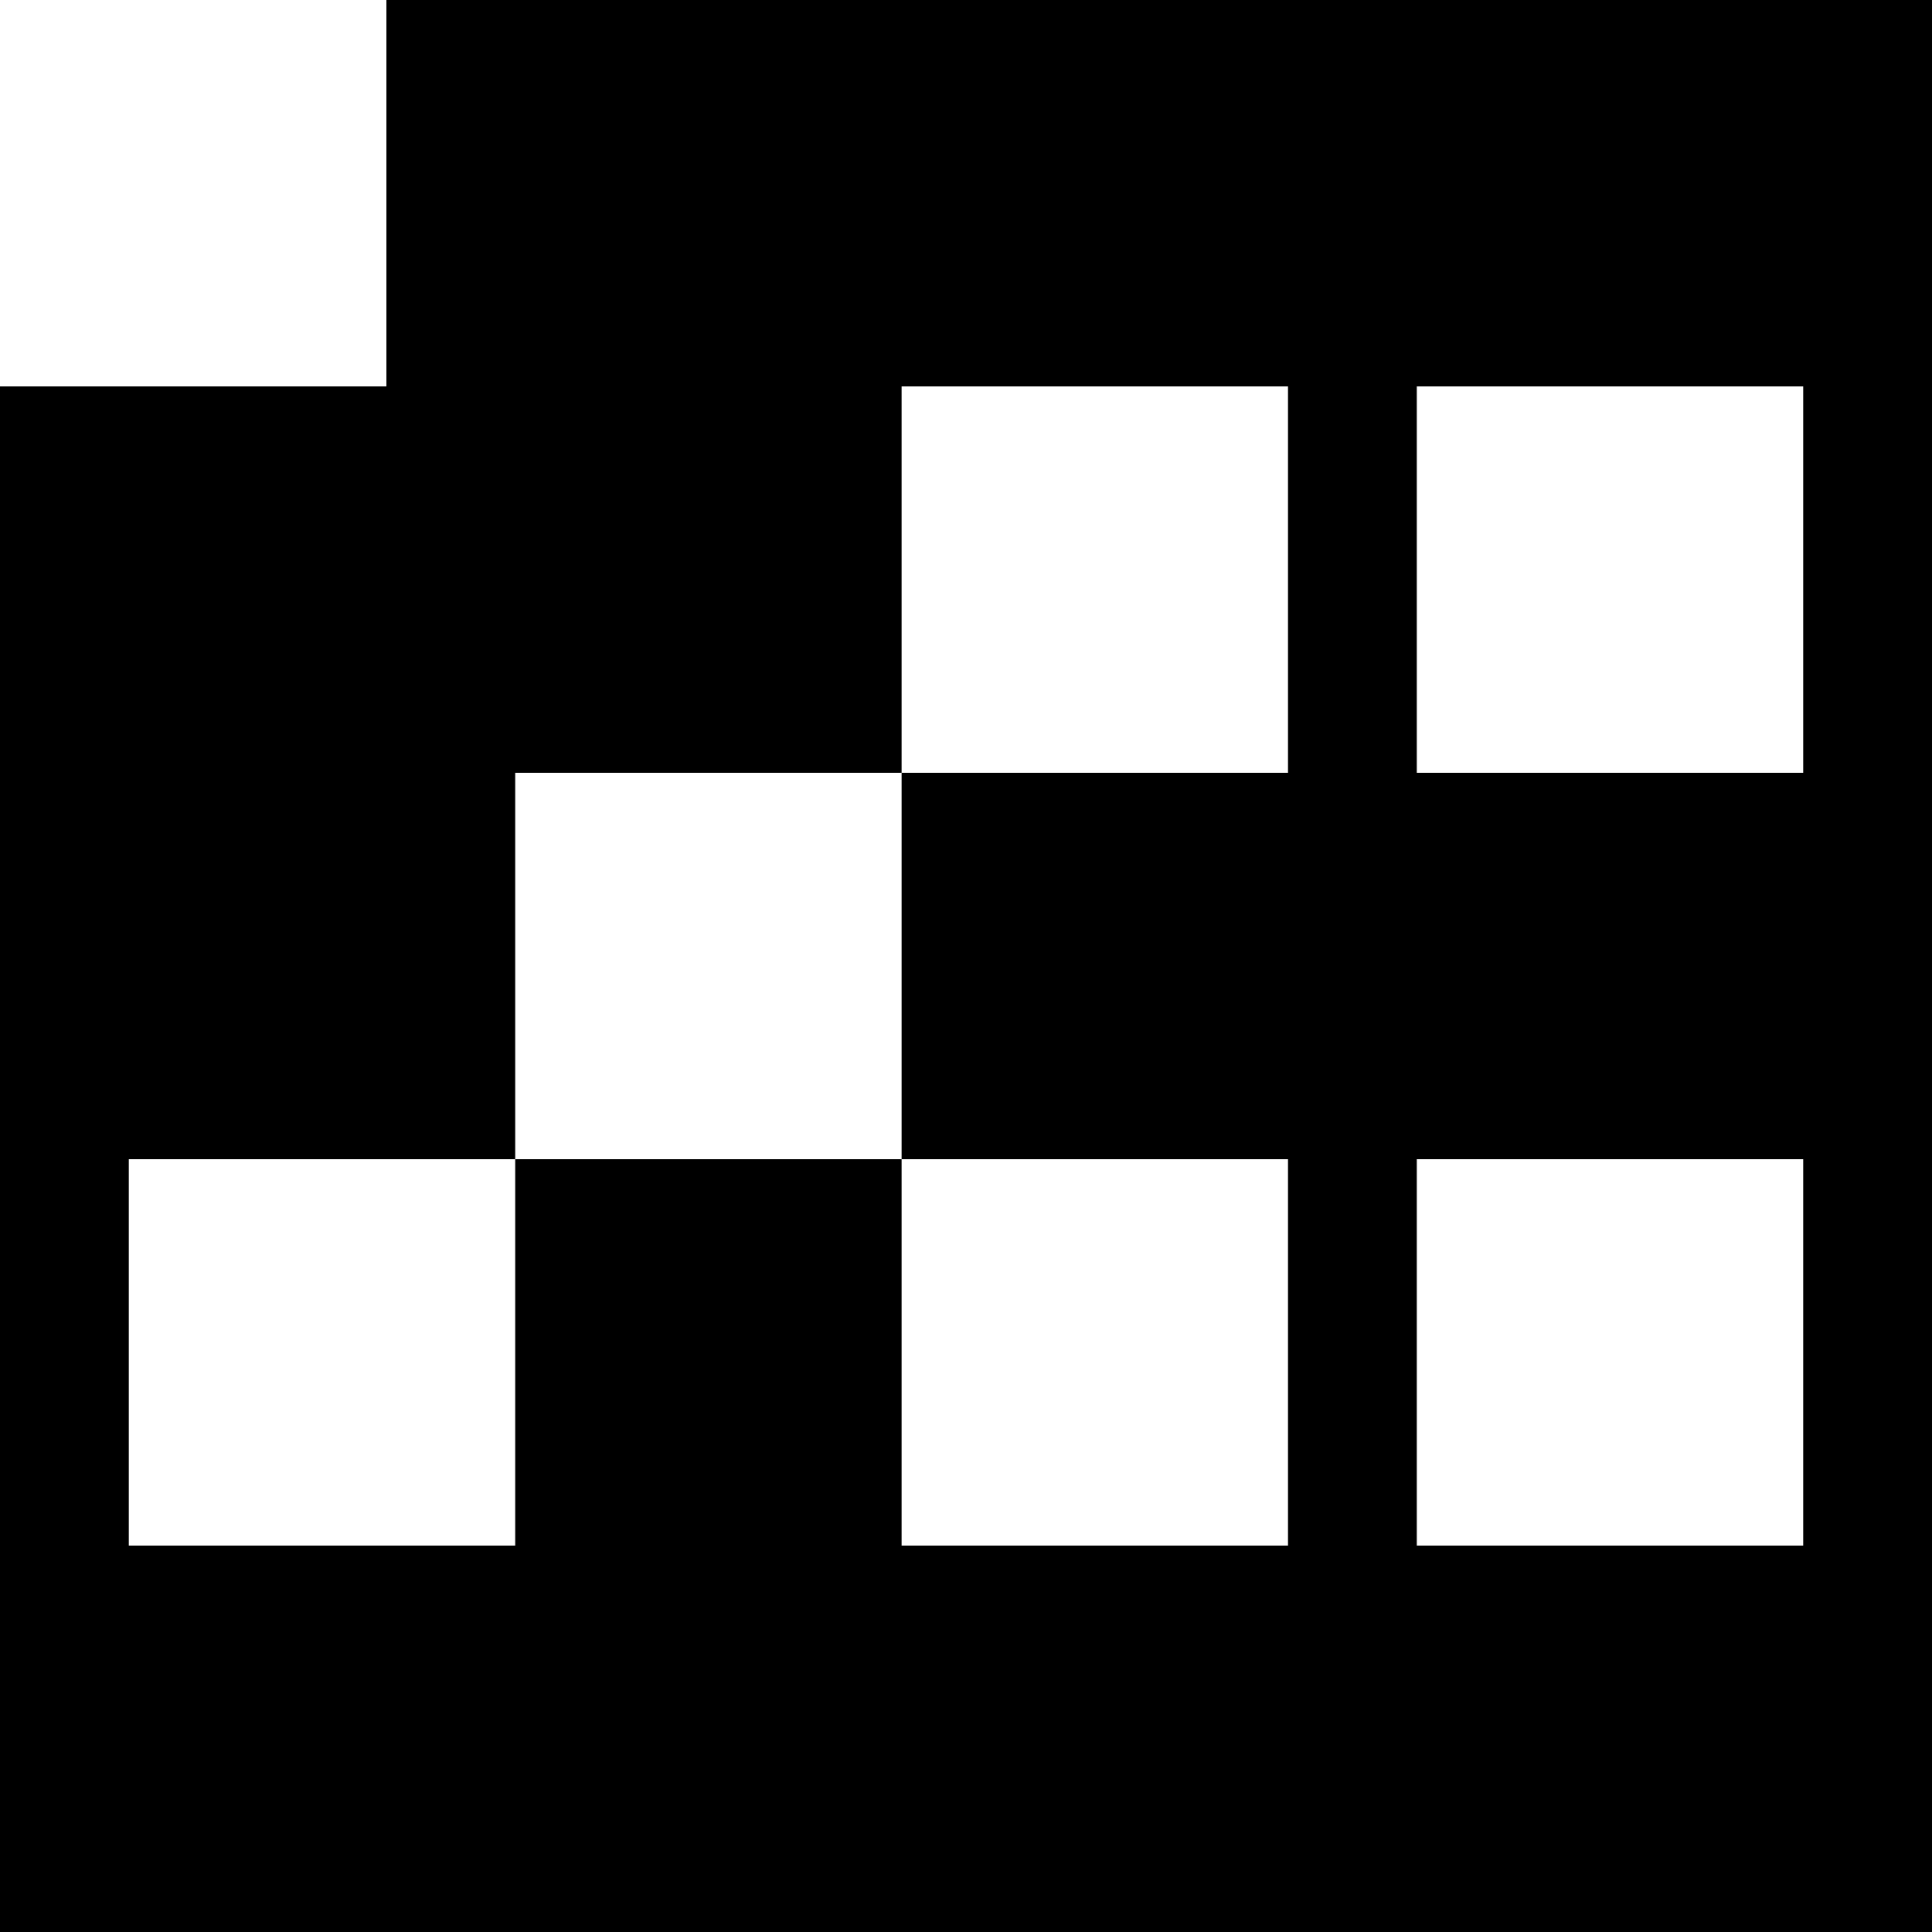 <svg width="15" height="15" viewBox="0 0 15 15" fill="none" xmlns="http://www.w3.org/2000/svg">
<rect width="15" height="15" fill="black"/>
<path fill-rule="evenodd" clip-rule="evenodd" d="M3 0H0V3H3V0ZM10 3H7V6H4V9H1V12H4V9H7V12H10V9H7V6H10V3ZM11 9H14V12H11V9ZM11 3H14V6H11V3Z" fill="white"/>
</svg>

